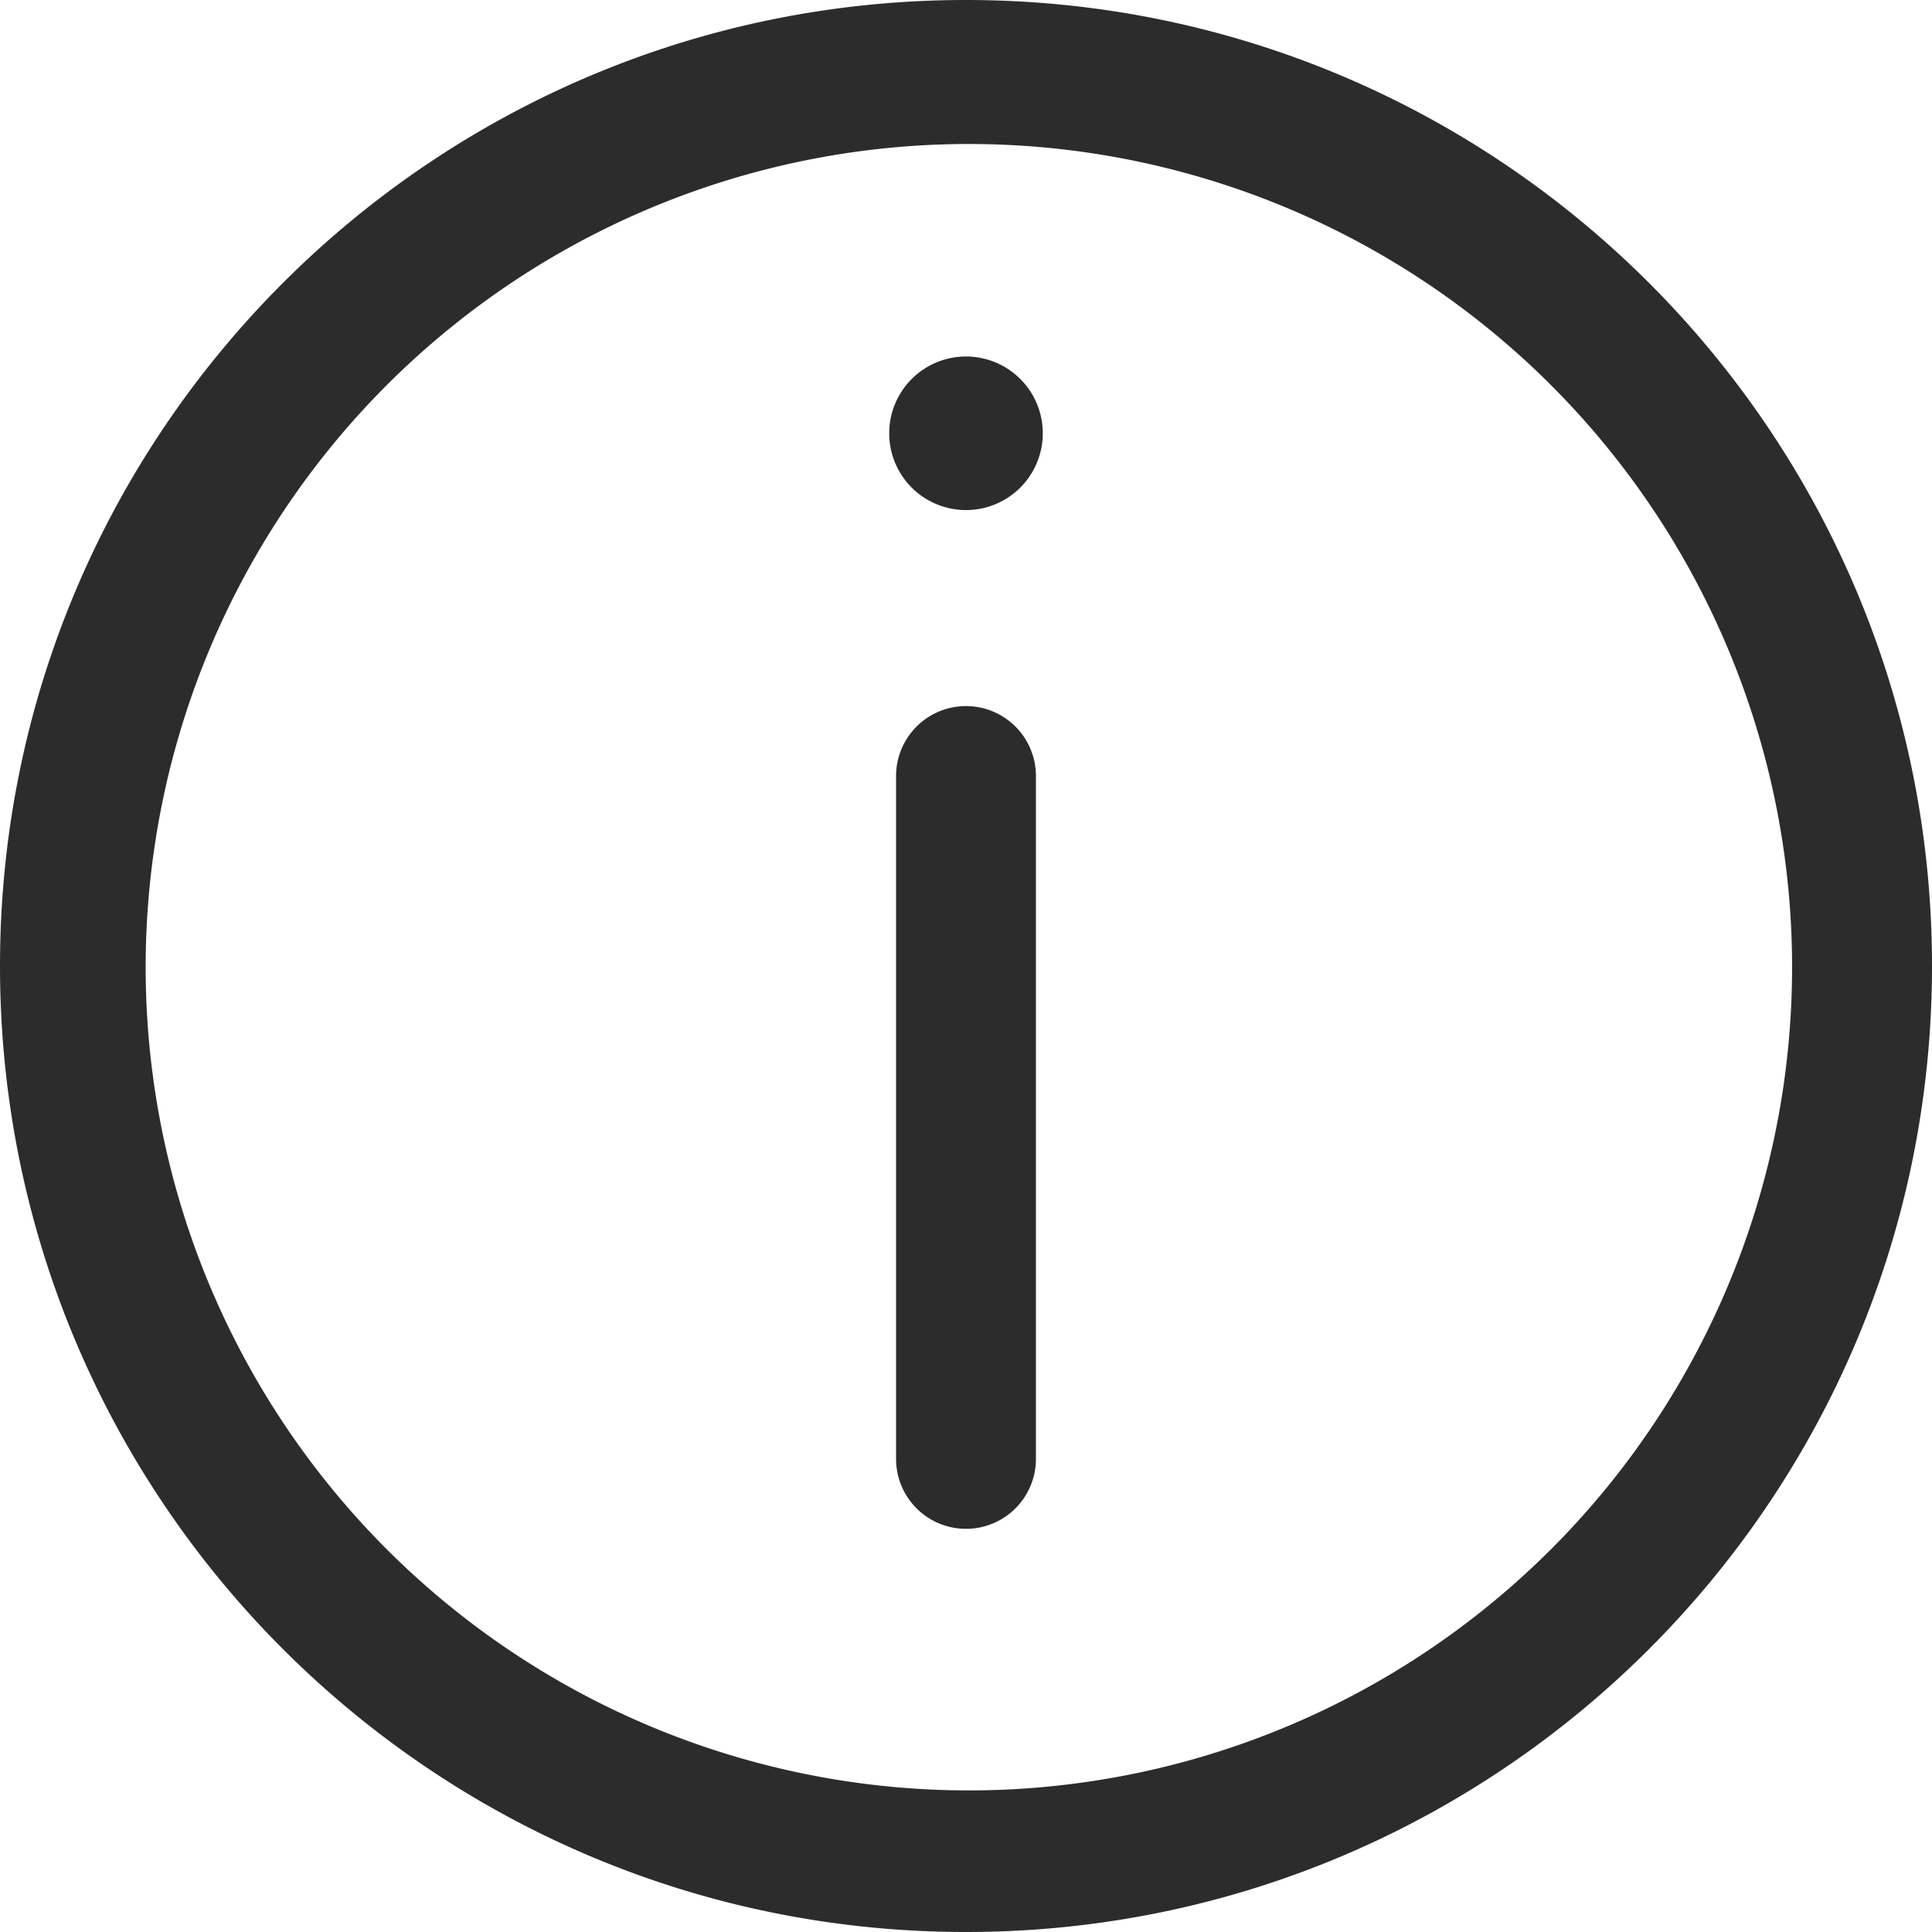 <svg class="icon" height="200" viewBox="0 0 1024 1024" width="200" xmlns="http://www.w3.org/2000/svg"><path d="M512 374.24a37.064 37.064 0 0 0-37.064 37.063v361.944A37.064 37.064 0 0 0 512 810.311a37.064 37.064 0 0 0 37.064-37.064V411.333A37.064 37.064 0 0 0 512 374.24z" fill="#2c2c2c"/><path d="M512 0C229.227 0 0 229.227 0 512s229.227 512 512 512 512-229.242 512-512S794.758 0 512 0zm309.59 821.619a436.318 436.318 0 1 1 93.865-139.2 436.594 436.594 0 0 1-93.836 139.2z" fill="#2c2c2c"/><path d="M471.303 229.649a40.697 40.697 0 1 0 81.394 0 40.697 40.697 0 1 0-81.394 0Z" fill="#2c2c2c"/></svg>